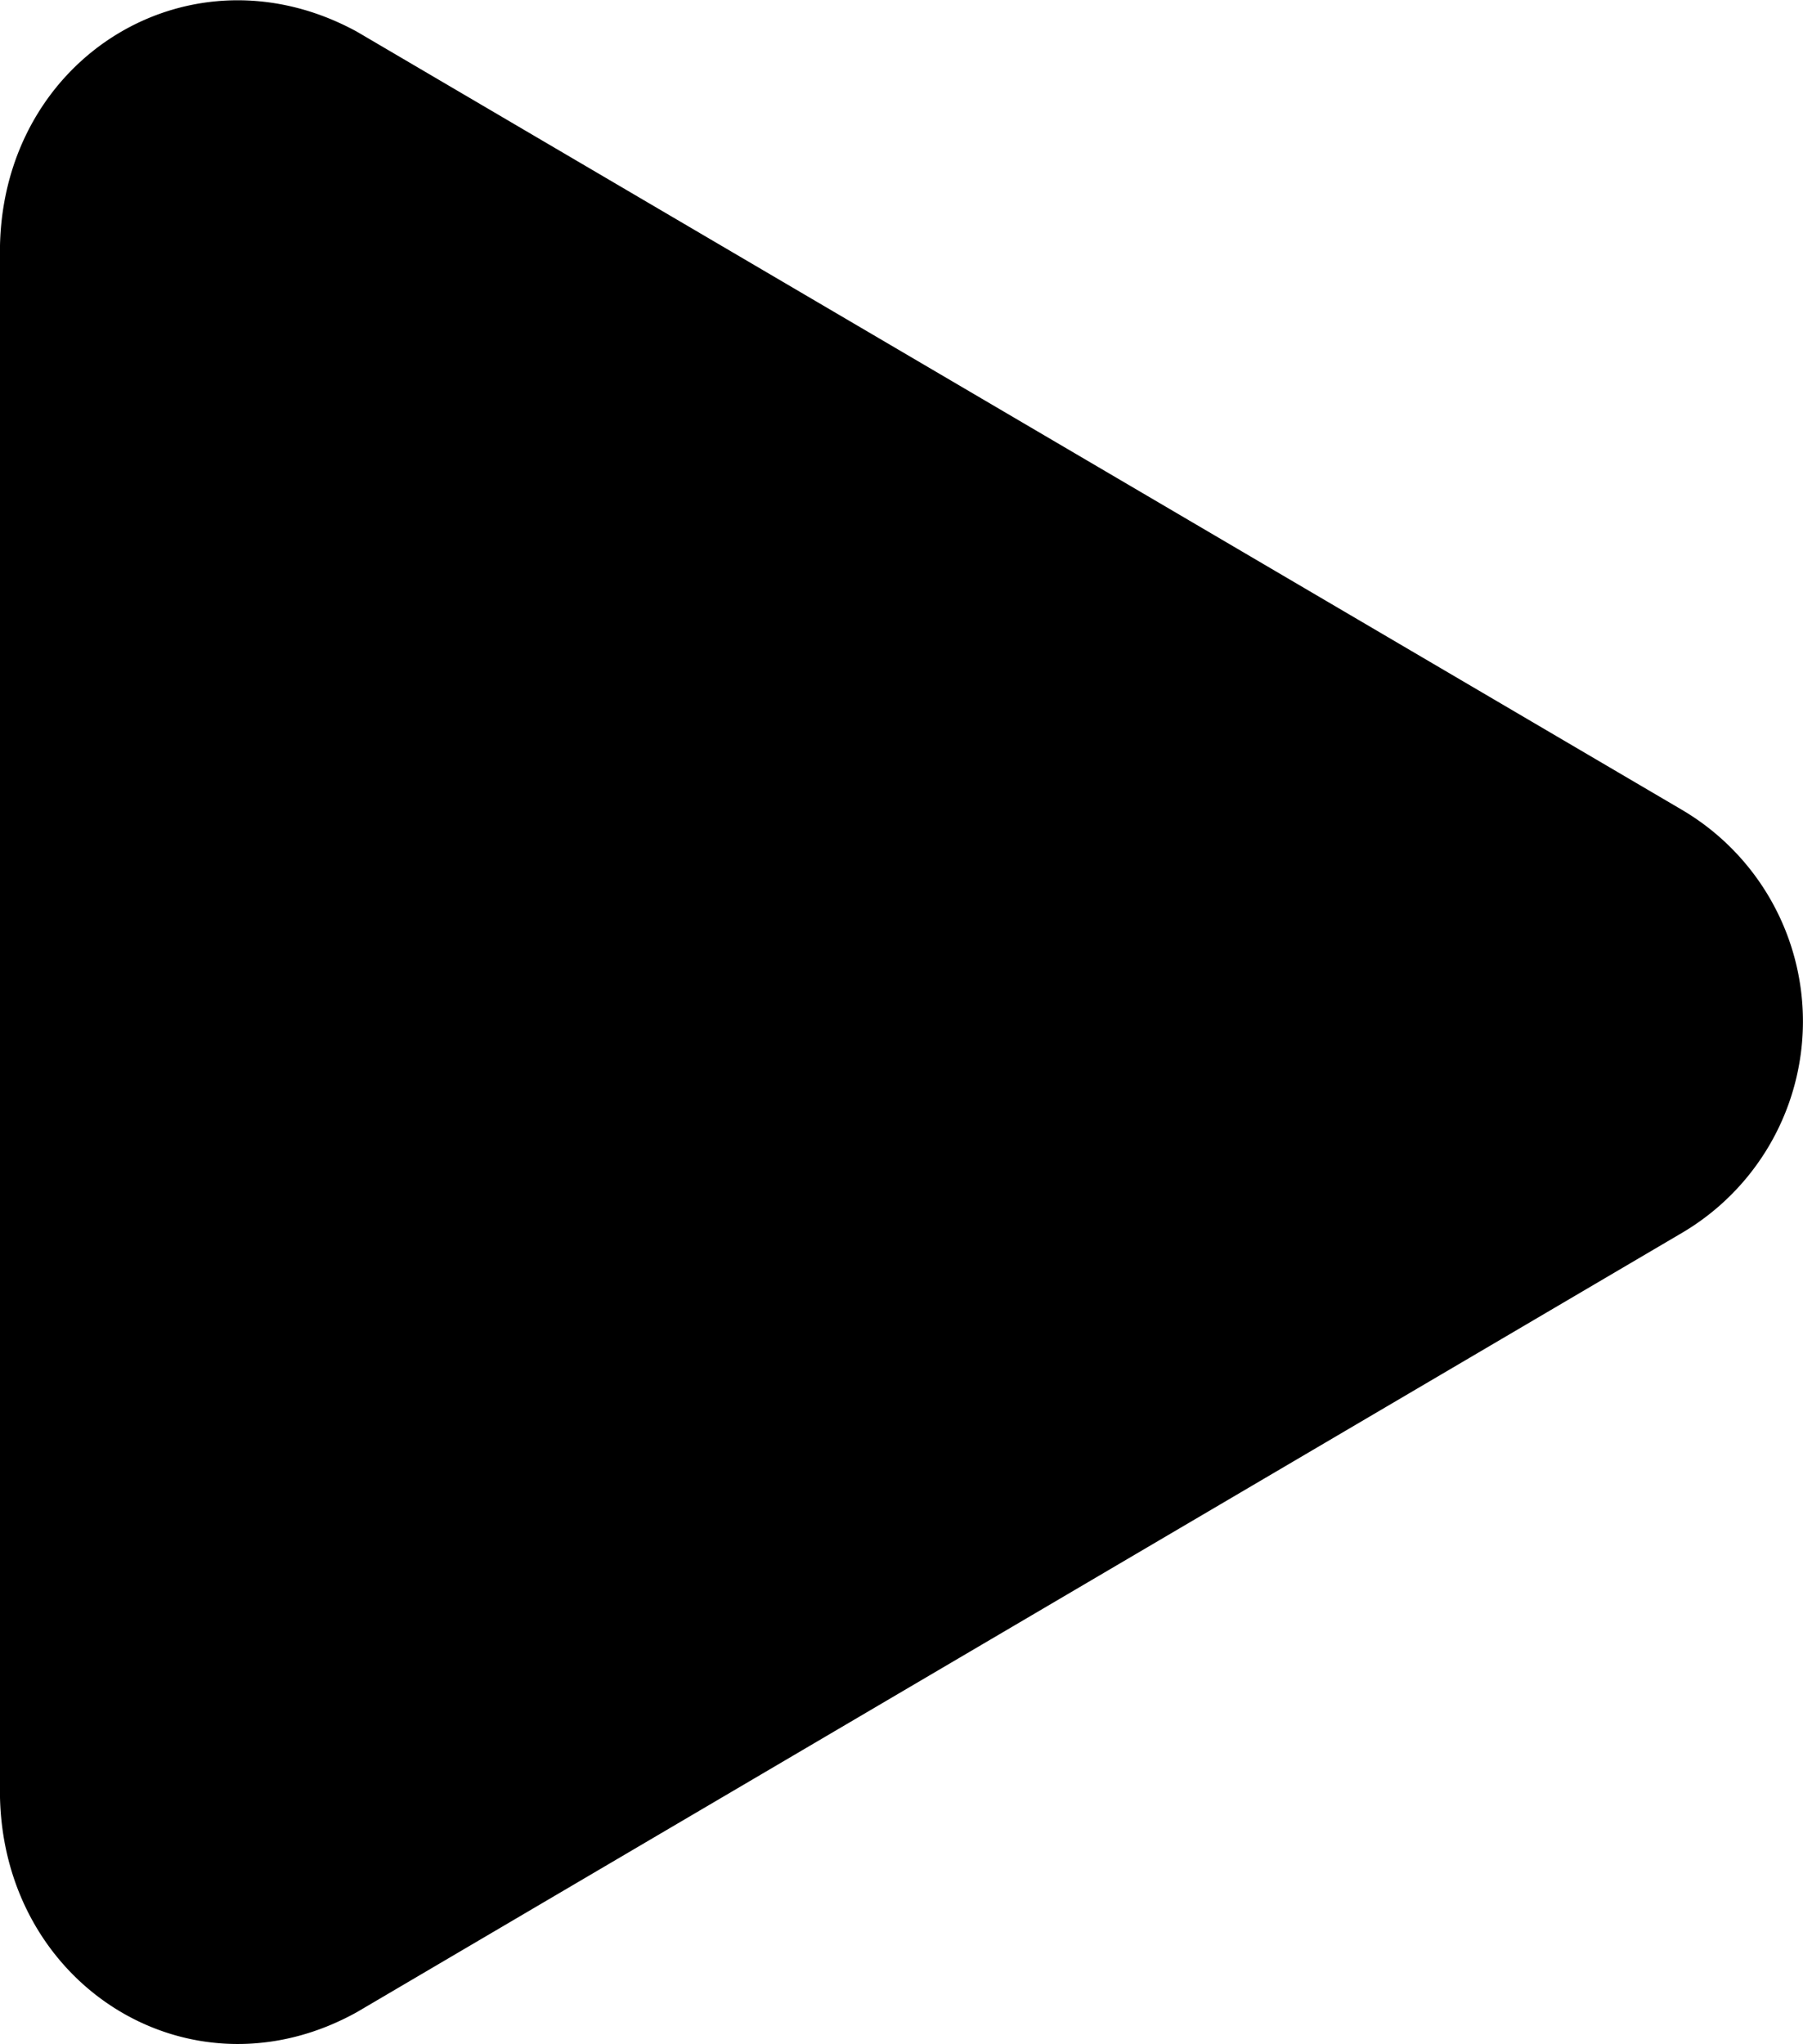 <svg id="katman_1" data-name="katman 1" xmlns="http://www.w3.org/2000/svg" xmlns:xlink="http://www.w3.org/1999/xlink" viewBox="0 0 100 113.34"><defs><style>.cls-1{fill:none;}.cls-2{clip-path:url(#clip-path);}</style><clipPath id="clip-path" transform="translate(35 39.67)"><rect class="cls-1" x="-35" y="-39.67" width="100" height="113.33"/></clipPath></defs><title>icon-play</title><g class="cls-2"><path d="M-35,60c.23,10.56,10.66,17,19.8,11.92L58.28,28.71a13.61,13.61,0,0,0,0-23.47L-15.2-37.91c-9.14-5-19.57,1.3-19.8,11.86Z" transform="translate(35 39.67)"/></g></svg>